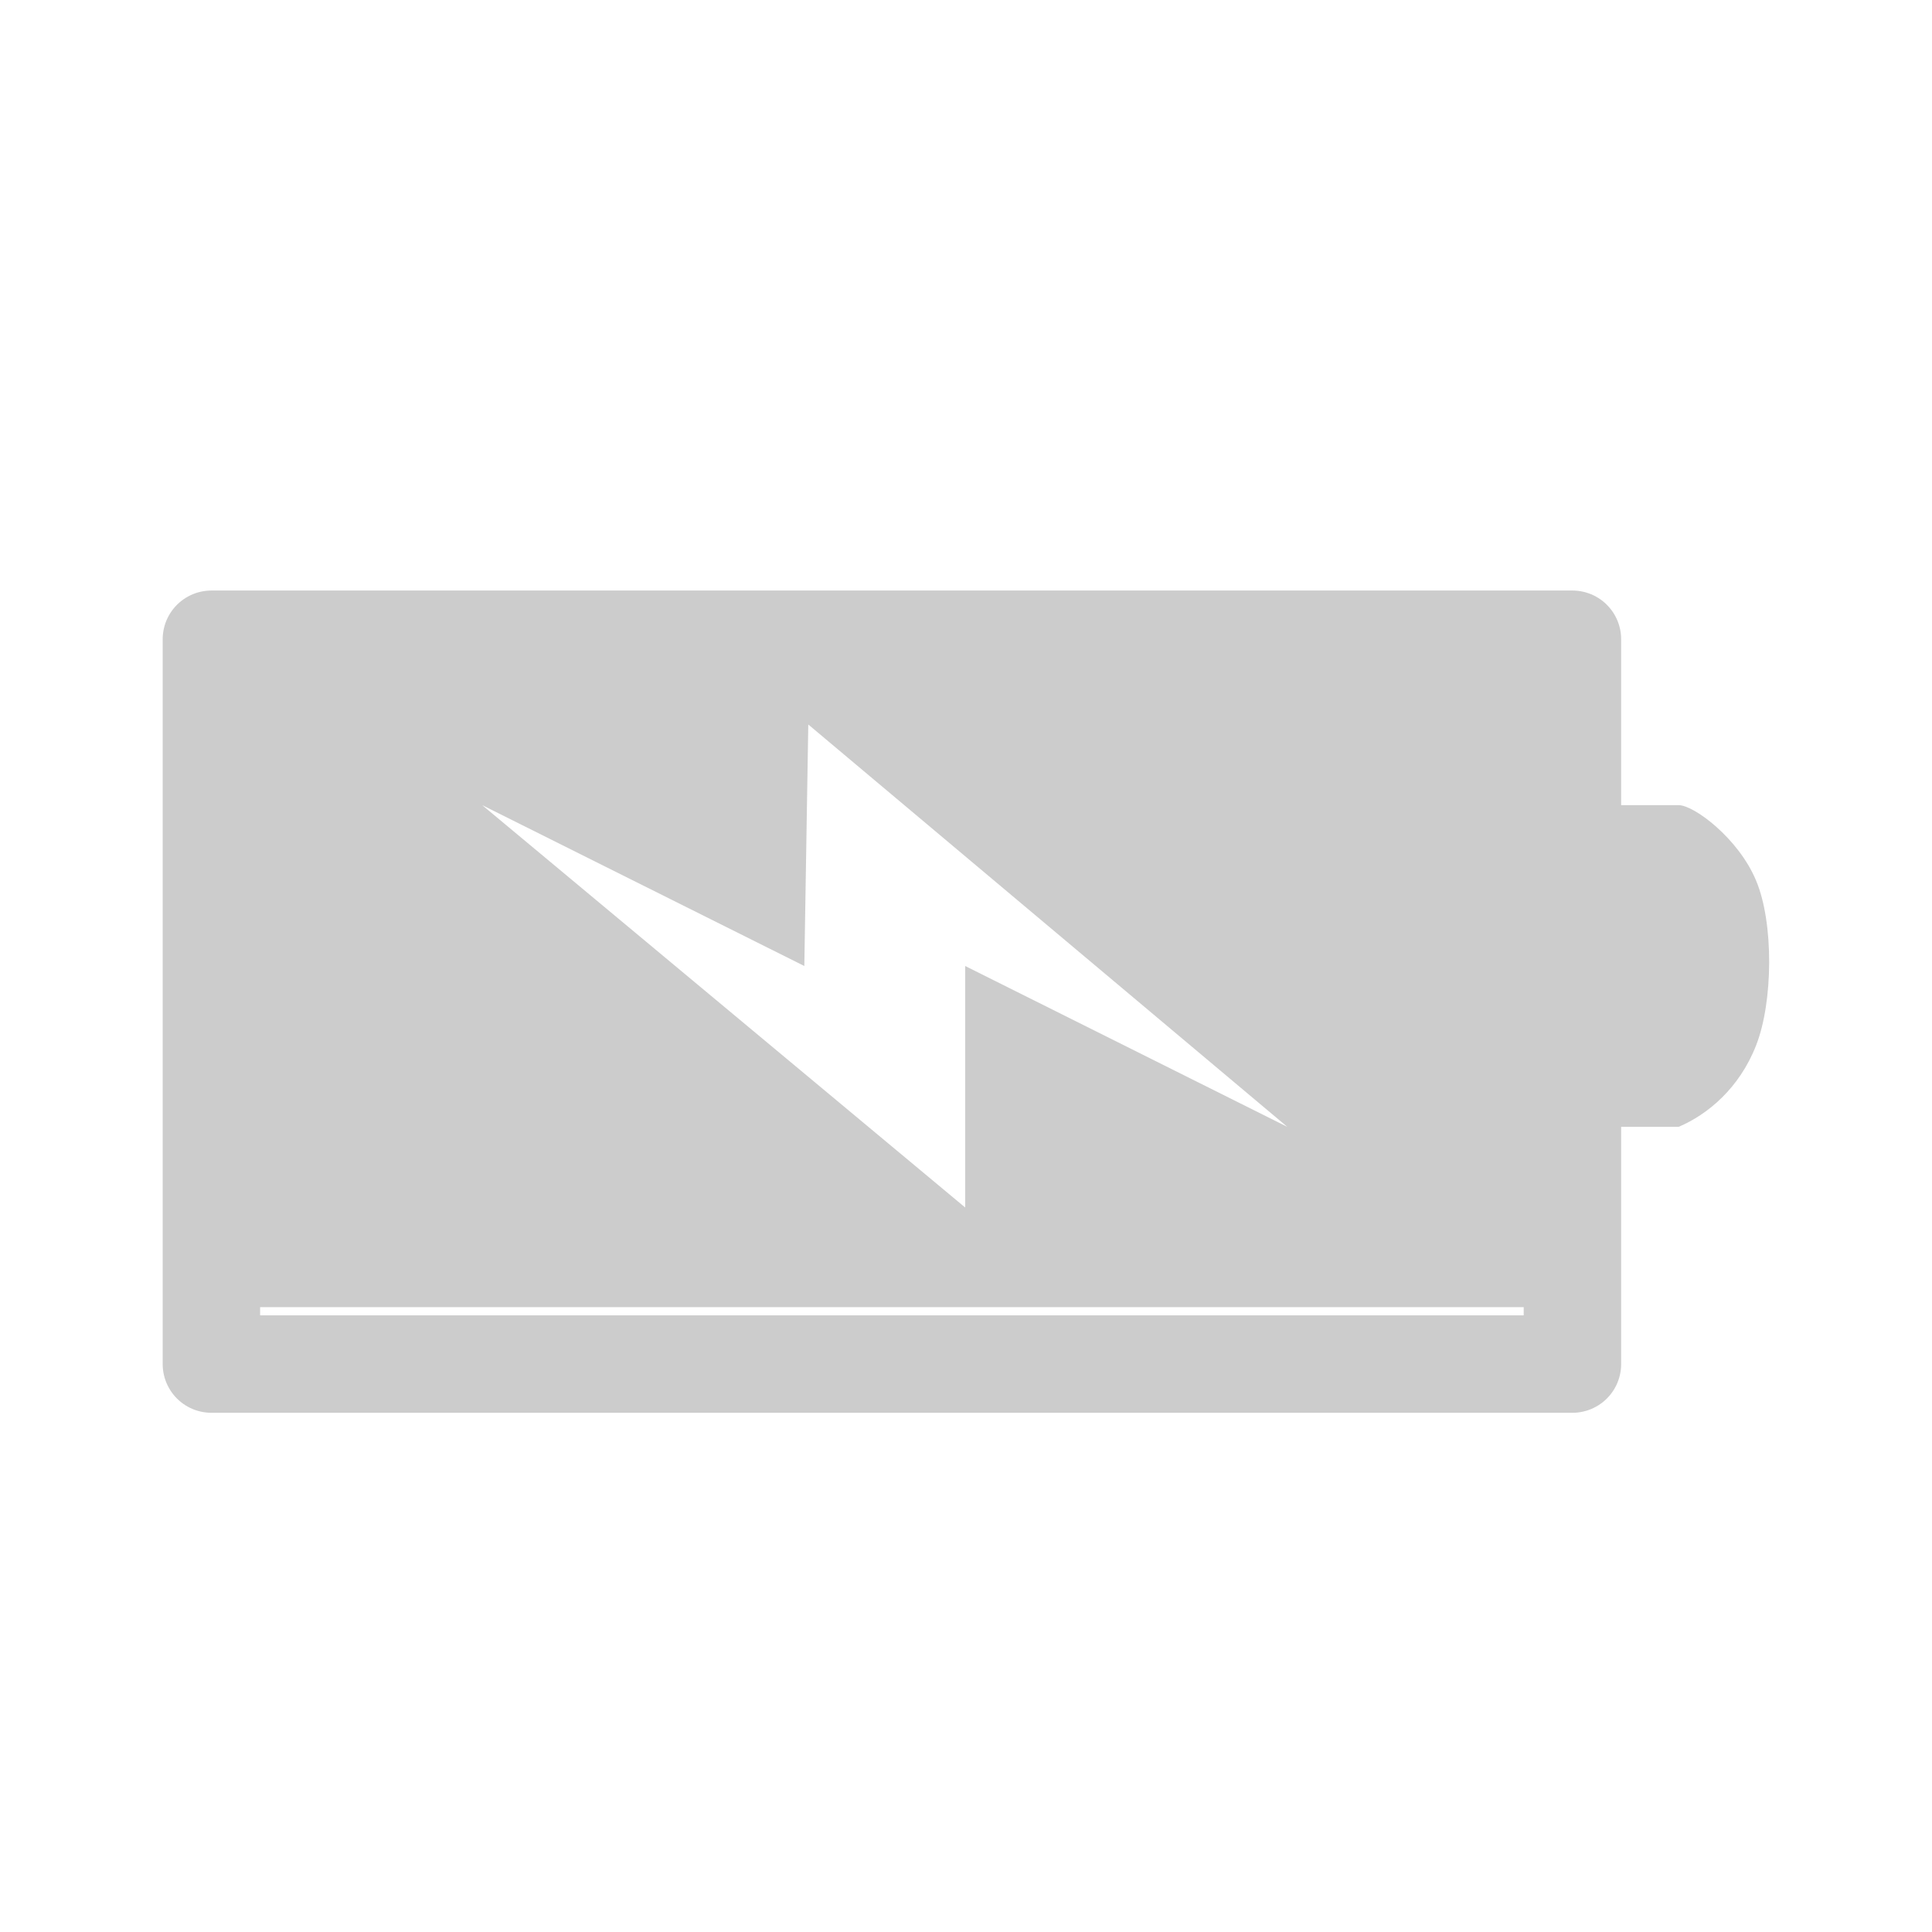 <?xml version="1.0" encoding="UTF-8"?>
<svg xmlns="http://www.w3.org/2000/svg" xmlns:xlink="http://www.w3.org/1999/xlink" width="19pt" height="19pt" viewBox="0 0 19 19" version="1.1">
<g id="surface1">
<path style="fill:none;stroke-width:1.21;stroke-linecap:round;stroke-linejoin:round;stroke:rgb(80%,80%,80%);stroke-opacity:1;stroke-miterlimit:4;" d="M 2.625 1035.867 L 2.625 1044.867 L 19.525 1044.867 L 19.525 1035.867 L 2.625 1035.867 " transform="matrix(0.792,0,0,0.792,0,-814.12)"/>
<path style=" stroke:none;fill-rule:evenodd;fill:rgb(80%,80%,80%);fill-opacity:1;" d="M 15.746 7.918 L 15.746 11.082 L 16.508 11.082 C 16.793 10.961 17.105 10.703 17.27 10.281 C 17.438 9.855 17.445 9.074 17.27 8.66 C 17.098 8.246 16.66 7.918 16.508 7.918 C 16.359 7.918 15.746 7.918 15.746 7.918 Z M 15.746 7.918 "/>
<path style=" stroke:none;fill-rule:evenodd;fill:rgb(80%,80%,80%);fill-opacity:1;" d="M 2.289 6.145 L 2.289 12.855 L 15.242 12.855 L 15.242 6.145 Z M 7.949 7.125 L 12.66 11.082 L 9.492 9.5 L 9.492 11.875 L 4.742 7.918 L 7.91 9.5 Z M 7.949 7.125 "/>
</g>
</svg>
